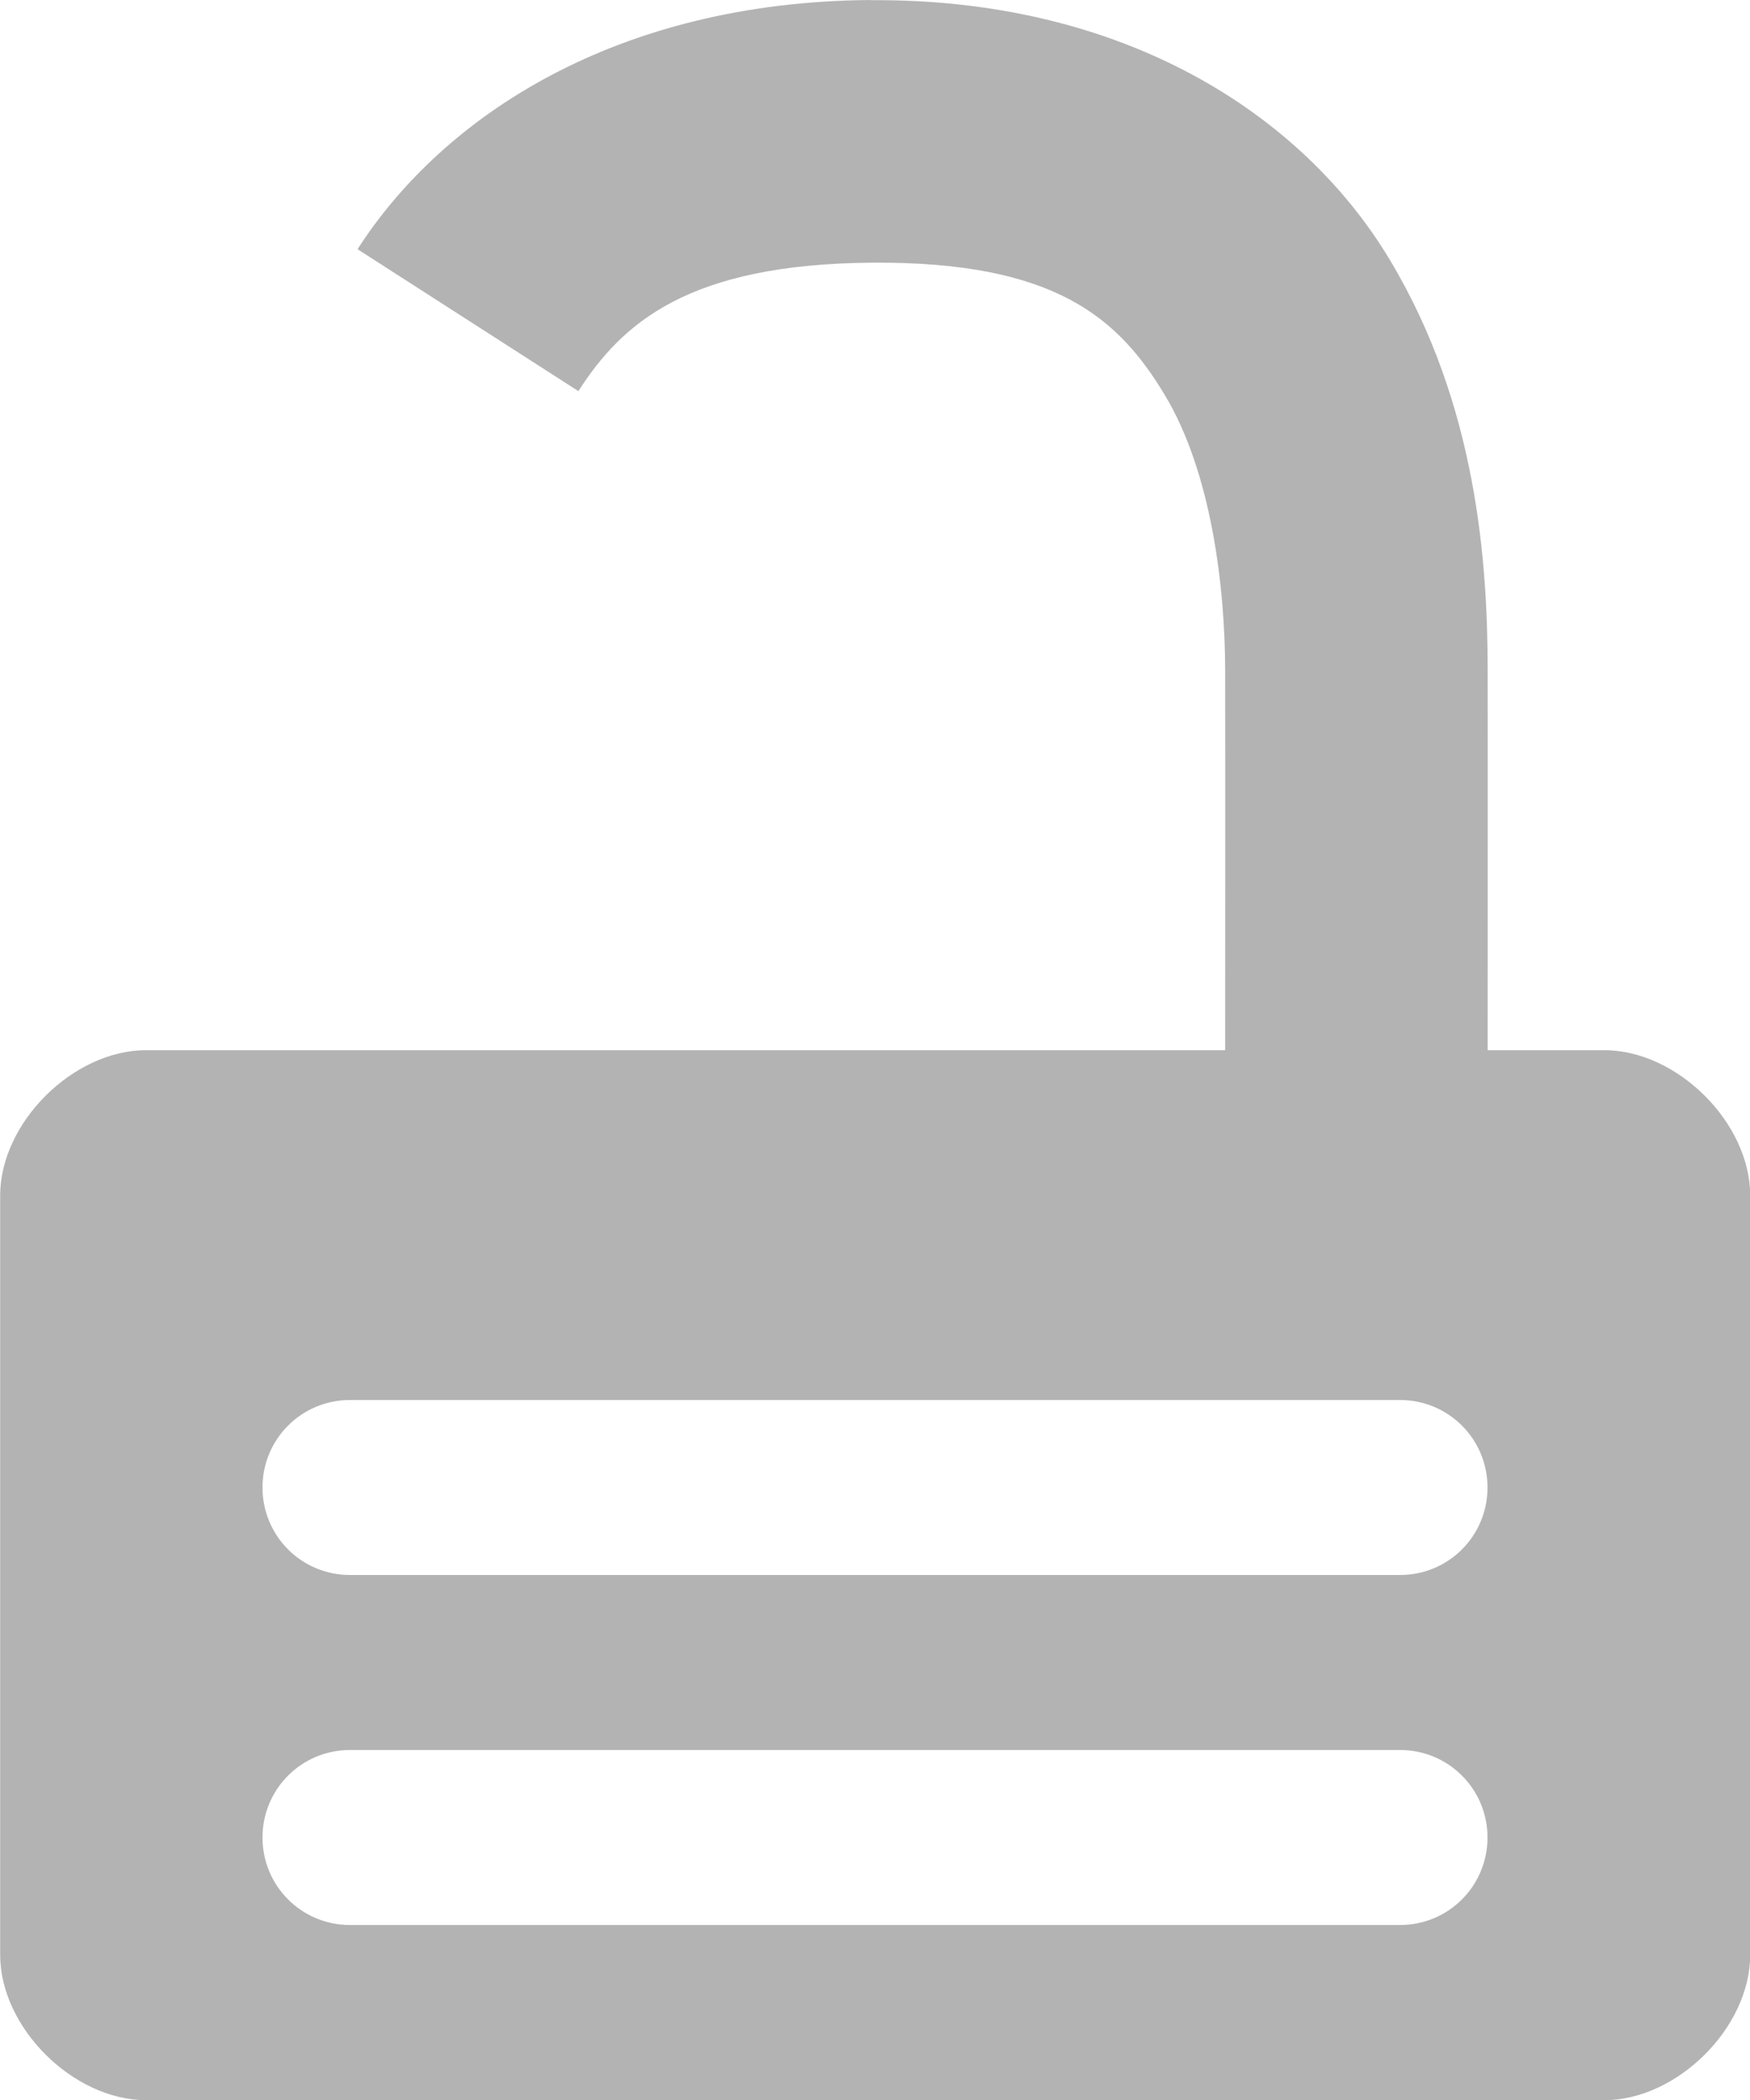 <svg width="10" height="12" version="1.1" xmlns="http://www.w3.org/2000/svg">
	<g transform="translate(0,-20)">
		<path transform="translate(0,20)" d="m4.977 0c-1.449.01-2.442.659-2.934 1.424l1.262.811c.248-.386.624-.727 1.682-.734 1.045-.007 1.407.319 1.67.758.263.438.343 1.086.344 1.574.001.589 0 1.869 0 2.168h-6.166c-.417 0-.834.415-.834.83v4.34c0 .415.417.83.834.83h8.332c.417 0 .834-.415.834-.83v-4.34c0-.415-.417-.83-.834-.83h-.666c0-.298.001-1.577 0-2.172-.001-.612-.06-1.513-.559-2.344-.498-.831-1.519-1.494-2.965-1.484zm-2.977 8h6c.277 0 .5.223.5.5s-.223.5-.5.5h-6c-.277 0-.5-.223-.5-.5s.223-.5.5-.5zm0 2h6c.277 0 .5.223.5.5s-.223.5-.5.5h-6c-.277 0-.5-.223-.5-.5s.223-.5.5-.5z" color="#fffffe" color-rendering="auto" dominant-baseline="auto" fill="#686868" fill-opacity=".502" image-rendering="auto" shape-rendering="auto" solid-color="#fffffe" style="font-feature-settings:normal;font-variant-alternates:normal;font-variant-caps:normal;font-variant-ligatures:normal;font-variant-numeric:normal;font-variant-position:normal;isolation:auto;mix-blend-mode:normal;shape-padding:0;text-decoration-color:#fffffe;text-decoration-line:none;text-decoration-style:solid;text-indent:0;text-orientation:mixed;text-transform:none;white-space:normal"/>
	</g>
</svg>
